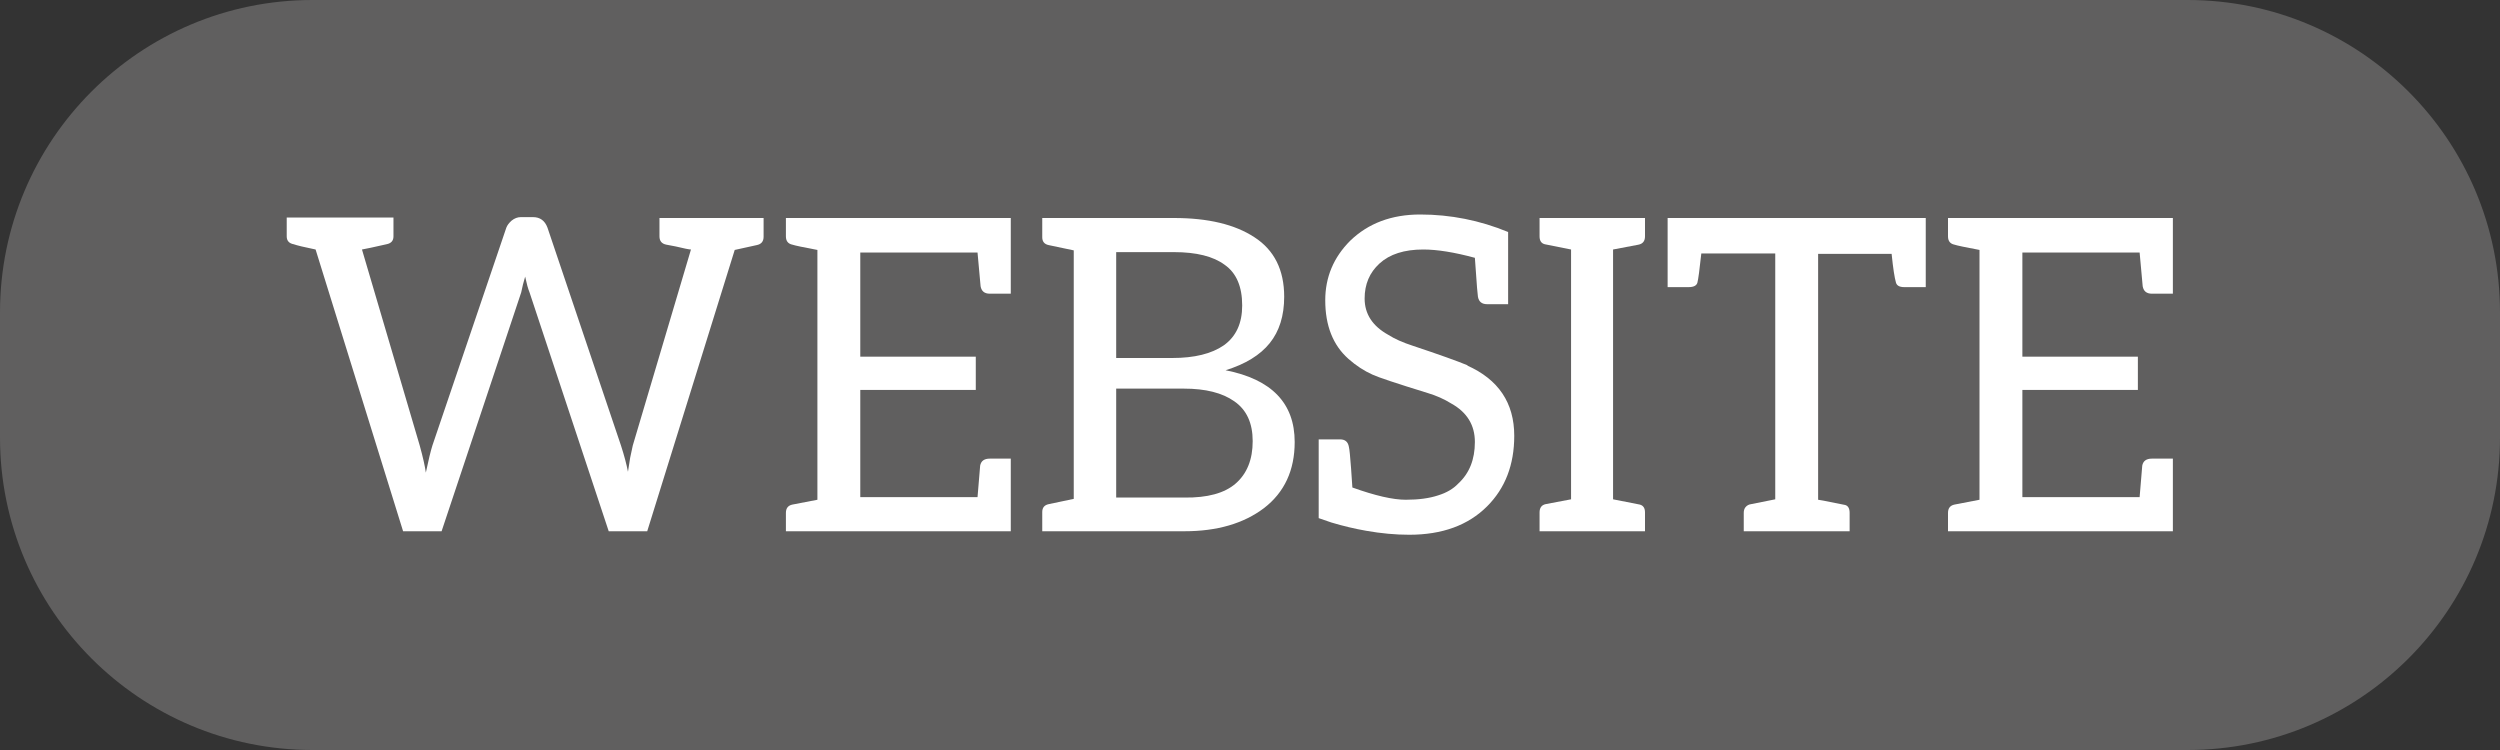 <svg width="80" height="24" viewBox="0 0 80 24" fill="none" xmlns="http://www.w3.org/2000/svg">
<rect x="0" y="0" width="80" height="24" fill="#333333" stroke="none"/>
<path d="M0 10C0 4.477 4.477 0 10 0H70C75.523 0 80 4.477 80 10V14C80 19.523 75.523 24 70 24H10C4.477 24 0 19.523 0 14V10Z" fill="#605F5F"/>
<path d="M24.435 7.578C24.435 7.727 24.36 7.816 24.211 7.844L23.511 7.998L20.711 17H19.479L16.945 9.356C16.898 9.244 16.852 9.076 16.805 8.852L16.735 9.104C16.726 9.141 16.716 9.183 16.707 9.23C16.698 9.277 16.688 9.319 16.679 9.356L14.131 17H12.899L10.099 7.984C9.735 7.909 9.502 7.853 9.399 7.816C9.25 7.788 9.175 7.704 9.175 7.564V6.962H12.591V7.564C12.591 7.704 12.516 7.788 12.367 7.816C12.162 7.863 11.993 7.9 11.863 7.928C11.732 7.956 11.639 7.975 11.583 7.984L13.431 14.256C13.534 14.629 13.599 14.919 13.627 15.124C13.711 14.723 13.781 14.433 13.837 14.256L16.203 7.284C16.231 7.209 16.287 7.135 16.371 7.06C16.464 6.985 16.562 6.948 16.665 6.948H17.057C17.281 6.948 17.435 7.06 17.519 7.284L19.871 14.256C19.974 14.573 20.048 14.853 20.095 15.096L20.165 14.648L20.249 14.256L22.111 7.984C22.055 7.984 21.892 7.951 21.621 7.886L21.327 7.83C21.177 7.802 21.103 7.713 21.103 7.564V6.976H24.435V7.578Z" fill="white"/>
<path d="M32.345 9.398H31.673C31.505 9.398 31.407 9.319 31.379 9.16L31.281 8.082H27.529V11.414H31.225V12.478H27.529V15.908H31.281L31.365 14.9C31.393 14.751 31.495 14.676 31.673 14.676H32.345V17H25.149V16.412C25.149 16.263 25.219 16.174 25.359 16.146L26.157 15.992V7.998C25.709 7.914 25.443 7.858 25.359 7.83C25.219 7.802 25.149 7.713 25.149 7.564V6.976H32.345V9.398Z" fill="white"/>
<path d="M39.218 11.848C40.692 12.137 41.43 12.903 41.43 14.144C41.43 15.049 41.103 15.754 40.45 16.258C39.796 16.753 38.947 17 37.902 17H33.352V16.384C33.352 16.244 33.422 16.16 33.562 16.132L34.36 15.964V8.012L33.562 7.844C33.422 7.816 33.352 7.732 33.352 7.592V6.976H37.566C38.658 6.976 39.516 7.181 40.142 7.592C40.776 8.003 41.094 8.637 41.094 9.496C41.094 10.103 40.94 10.597 40.632 10.98C40.324 11.363 39.852 11.652 39.218 11.848ZM37.51 11.456C38.219 11.456 38.77 11.321 39.162 11.05C39.554 10.77 39.75 10.345 39.75 9.776C39.75 9.169 39.563 8.735 39.19 8.474C38.826 8.203 38.284 8.068 37.566 8.068H35.718V11.456H37.51ZM40.086 14.116C40.086 13.537 39.89 13.113 39.498 12.842C39.115 12.571 38.578 12.436 37.888 12.436H35.718V15.922H37.902C38.639 15.931 39.185 15.782 39.54 15.474C39.904 15.157 40.086 14.704 40.086 14.116Z" fill="white"/>
<path d="M46.944 11.694C47.952 12.142 48.456 12.893 48.456 13.948C48.456 14.872 48.167 15.623 47.588 16.202C46.981 16.809 46.151 17.112 45.096 17.112C44.657 17.112 44.2 17.07 43.724 16.986C43.351 16.921 42.977 16.832 42.604 16.72L42.198 16.58V14.06H42.884C43.043 14.06 43.136 14.139 43.164 14.298C43.183 14.373 43.206 14.601 43.234 14.984L43.276 15.6C44.004 15.861 44.573 15.992 44.984 15.992C45.395 15.992 45.74 15.945 46.02 15.852C46.291 15.768 46.505 15.642 46.664 15.474C47.019 15.147 47.196 14.704 47.196 14.144C47.196 13.603 46.944 13.192 46.44 12.912C46.216 12.772 45.964 12.66 45.684 12.576C44.685 12.268 44.097 12.072 43.92 11.988C43.649 11.867 43.393 11.699 43.15 11.484C42.655 11.045 42.408 10.42 42.408 9.608C42.408 8.871 42.674 8.236 43.206 7.704C43.785 7.144 44.531 6.864 45.446 6.864C46.417 6.864 47.355 7.051 48.26 7.424V9.734H47.588C47.42 9.734 47.322 9.655 47.294 9.496C47.294 9.468 47.285 9.375 47.266 9.216C47.257 9.048 47.233 8.726 47.196 8.25C46.543 8.073 45.992 7.984 45.544 7.984C44.937 7.984 44.471 8.133 44.144 8.432C43.827 8.721 43.668 9.095 43.668 9.552C43.668 10.047 43.92 10.434 44.424 10.714C44.629 10.845 44.891 10.961 45.208 11.064C46.048 11.344 46.636 11.554 46.972 11.694H46.944Z" fill="white"/>
<path d="M51.618 15.978L52.472 16.146C52.584 16.174 52.64 16.258 52.64 16.398V17H49.266V16.398C49.266 16.249 49.331 16.16 49.462 16.132L50.274 15.978V7.984L49.434 7.816C49.322 7.788 49.266 7.704 49.266 7.564V6.976H52.64V7.564C52.64 7.713 52.57 7.802 52.43 7.83L51.618 7.984V15.978Z" fill="white"/>
<path d="M61.624 9.188H60.938C60.788 9.188 60.7 9.141 60.672 9.048C60.625 8.889 60.578 8.581 60.532 8.124H58.18V15.992L58.348 16.02C58.777 16.104 59.01 16.151 59.048 16.16C59.141 16.188 59.188 16.272 59.188 16.412V17H55.8V16.412C55.8 16.337 55.818 16.277 55.856 16.23C55.902 16.174 55.963 16.141 56.038 16.132L56.808 15.978V8.11H54.442C54.386 8.633 54.344 8.945 54.316 9.048C54.288 9.141 54.194 9.188 54.036 9.188H53.364V6.976H61.624V9.188Z" fill="white"/>
<path d="M69.532 9.398H68.86C68.692 9.398 68.594 9.319 68.566 9.16L68.468 8.082H64.716V11.414H68.412V12.478H64.716V15.908H68.468L68.552 14.9C68.58 14.751 68.683 14.676 68.86 14.676H69.532V17H62.336V16.412C62.336 16.263 62.406 16.174 62.546 16.146L63.344 15.992V7.998C62.896 7.914 62.63 7.858 62.546 7.83C62.406 7.802 62.336 7.713 62.336 7.564V6.976H69.532V9.398Z" fill="white"/>
</svg>
